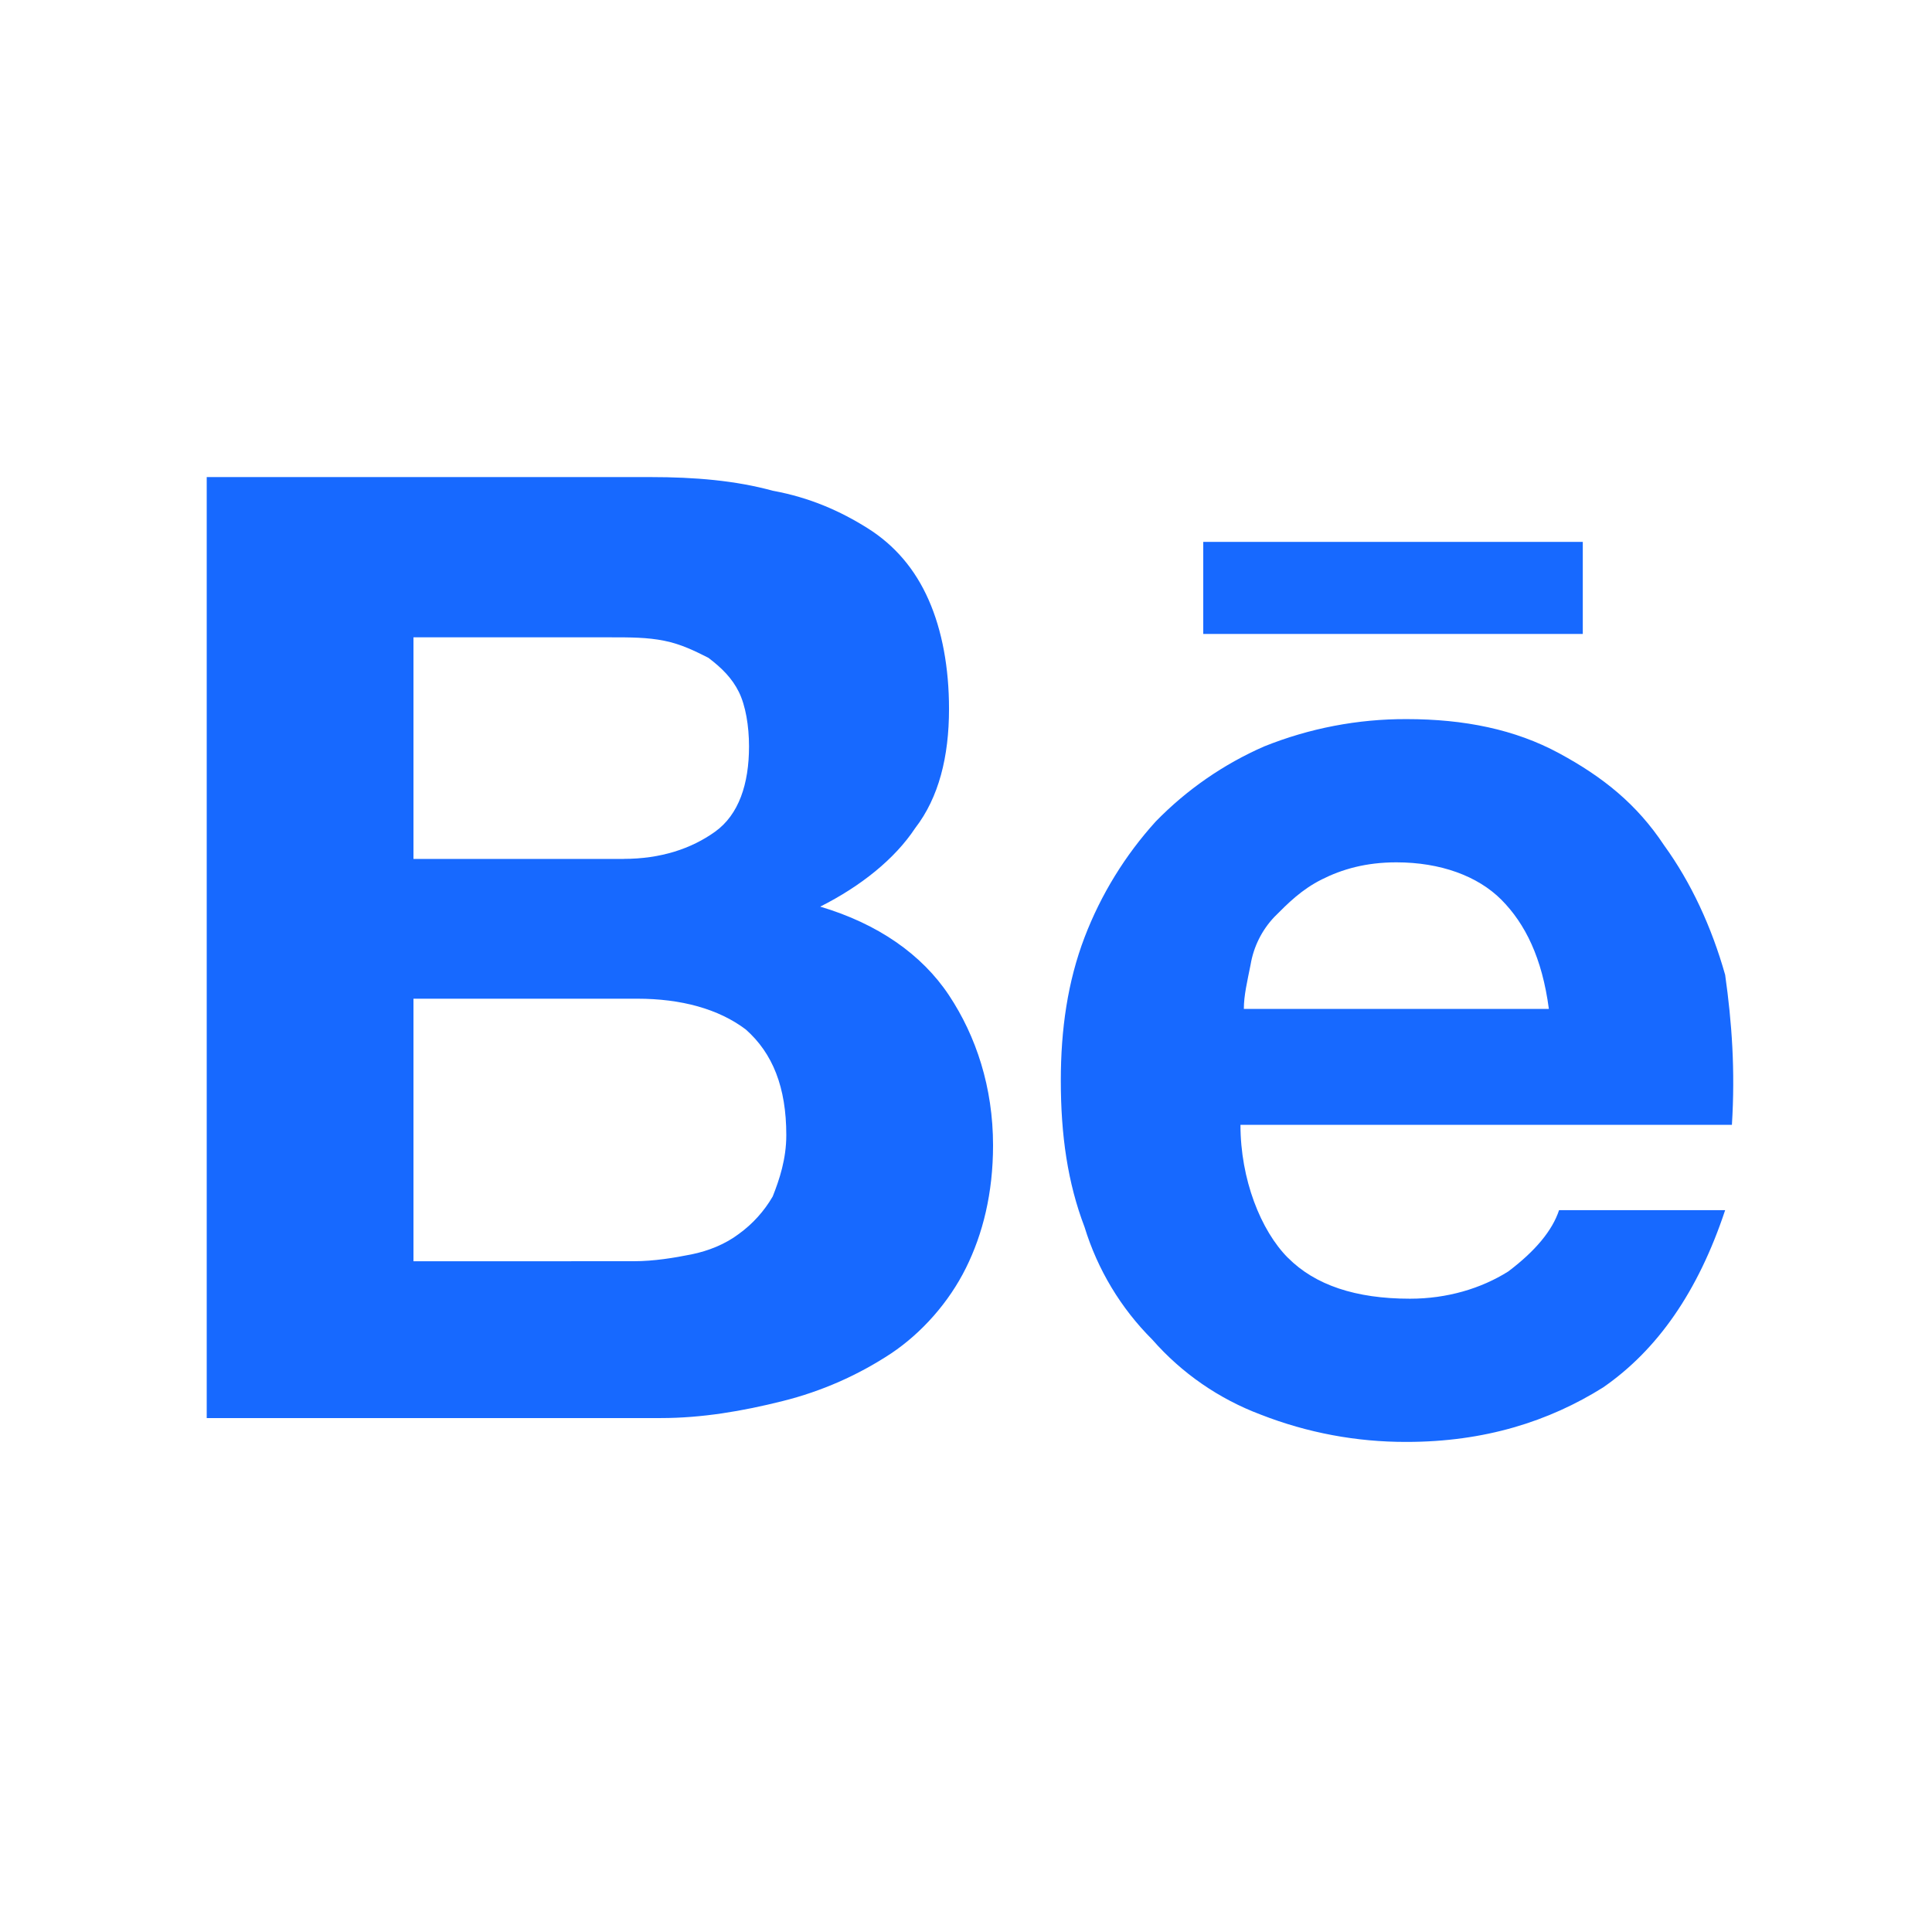 <svg width="81" height="81" viewBox="0 0 81 81" fill="none" xmlns="http://www.w3.org/2000/svg">
<path d="M27.283 20.002C29.129 20.002 30.837 20.146 32.397 20.574C33.96 20.86 35.24 21.432 36.376 22.146C37.514 22.862 38.367 23.862 38.933 25.148C39.502 26.434 39.788 28.008 39.788 29.722C39.788 31.724 39.36 33.438 38.367 34.723C37.514 36.012 36.093 37.153 34.388 38.011C36.803 38.728 38.65 40.014 39.788 41.73C40.924 43.443 41.634 45.587 41.634 48.017C41.634 50.02 41.207 51.733 40.496 53.163C39.788 54.593 38.65 55.879 37.37 56.737C35.979 57.657 34.442 58.333 32.825 58.737C31.12 59.167 29.415 59.453 27.71 59.453H8.667V20.002H27.283ZM26.145 36.009C27.708 36.009 28.988 35.581 29.982 34.868C30.976 34.154 31.403 32.865 31.403 31.294C31.403 30.435 31.259 29.58 30.976 29.008C30.692 28.436 30.265 28.006 29.698 27.578C29.129 27.292 28.56 27.006 27.849 26.864C27.138 26.72 26.43 26.72 25.575 26.72H17.335V36.012H26.147L26.145 36.009ZM26.572 52.877C27.424 52.877 28.277 52.733 28.988 52.591C29.698 52.447 30.409 52.163 30.976 51.733C31.555 51.315 32.039 50.779 32.397 50.161C32.68 49.447 32.966 48.589 32.966 47.59C32.966 45.587 32.397 44.157 31.262 43.157C30.123 42.299 28.56 41.871 26.714 41.871H17.335V52.88L26.572 52.877ZM53.998 52.733C55.133 53.877 56.838 54.449 59.112 54.449C60.675 54.449 62.097 54.021 63.232 53.308C64.371 52.45 65.082 51.591 65.365 50.736H72.328C71.19 54.163 69.485 56.593 67.214 58.167C64.937 59.595 62.238 60.453 58.971 60.453C56.88 60.459 54.806 60.071 52.859 59.309C51.108 58.652 49.545 57.572 48.312 56.165C46.992 54.849 46.017 53.229 45.471 51.447C44.761 49.589 44.475 47.59 44.475 45.301C44.475 43.157 44.761 41.158 45.471 39.297C46.156 37.507 47.168 35.86 48.456 34.44C49.754 33.108 51.297 32.039 53.001 31.294C54.899 30.531 56.926 30.142 58.971 30.149C61.386 30.149 63.518 30.58 65.365 31.58C67.214 32.579 68.633 33.724 69.768 35.44C70.906 37.012 71.762 38.87 72.328 40.872C72.611 42.871 72.753 44.874 72.611 47.159H52.007C52.007 49.447 52.859 51.591 53.998 52.736V52.733ZM62.949 37.725C61.955 36.726 60.392 36.154 58.543 36.154C57.266 36.154 56.269 36.442 55.417 36.87C54.564 37.298 53.998 37.87 53.429 38.442C52.905 38.994 52.558 39.69 52.432 40.441C52.29 41.158 52.149 41.73 52.149 42.299H64.937C64.654 40.155 63.943 38.728 62.949 37.725ZM50.444 22.718H66.359V26.578H50.447V22.718H50.444Z" fill="#1769FF"/>
</svg>
